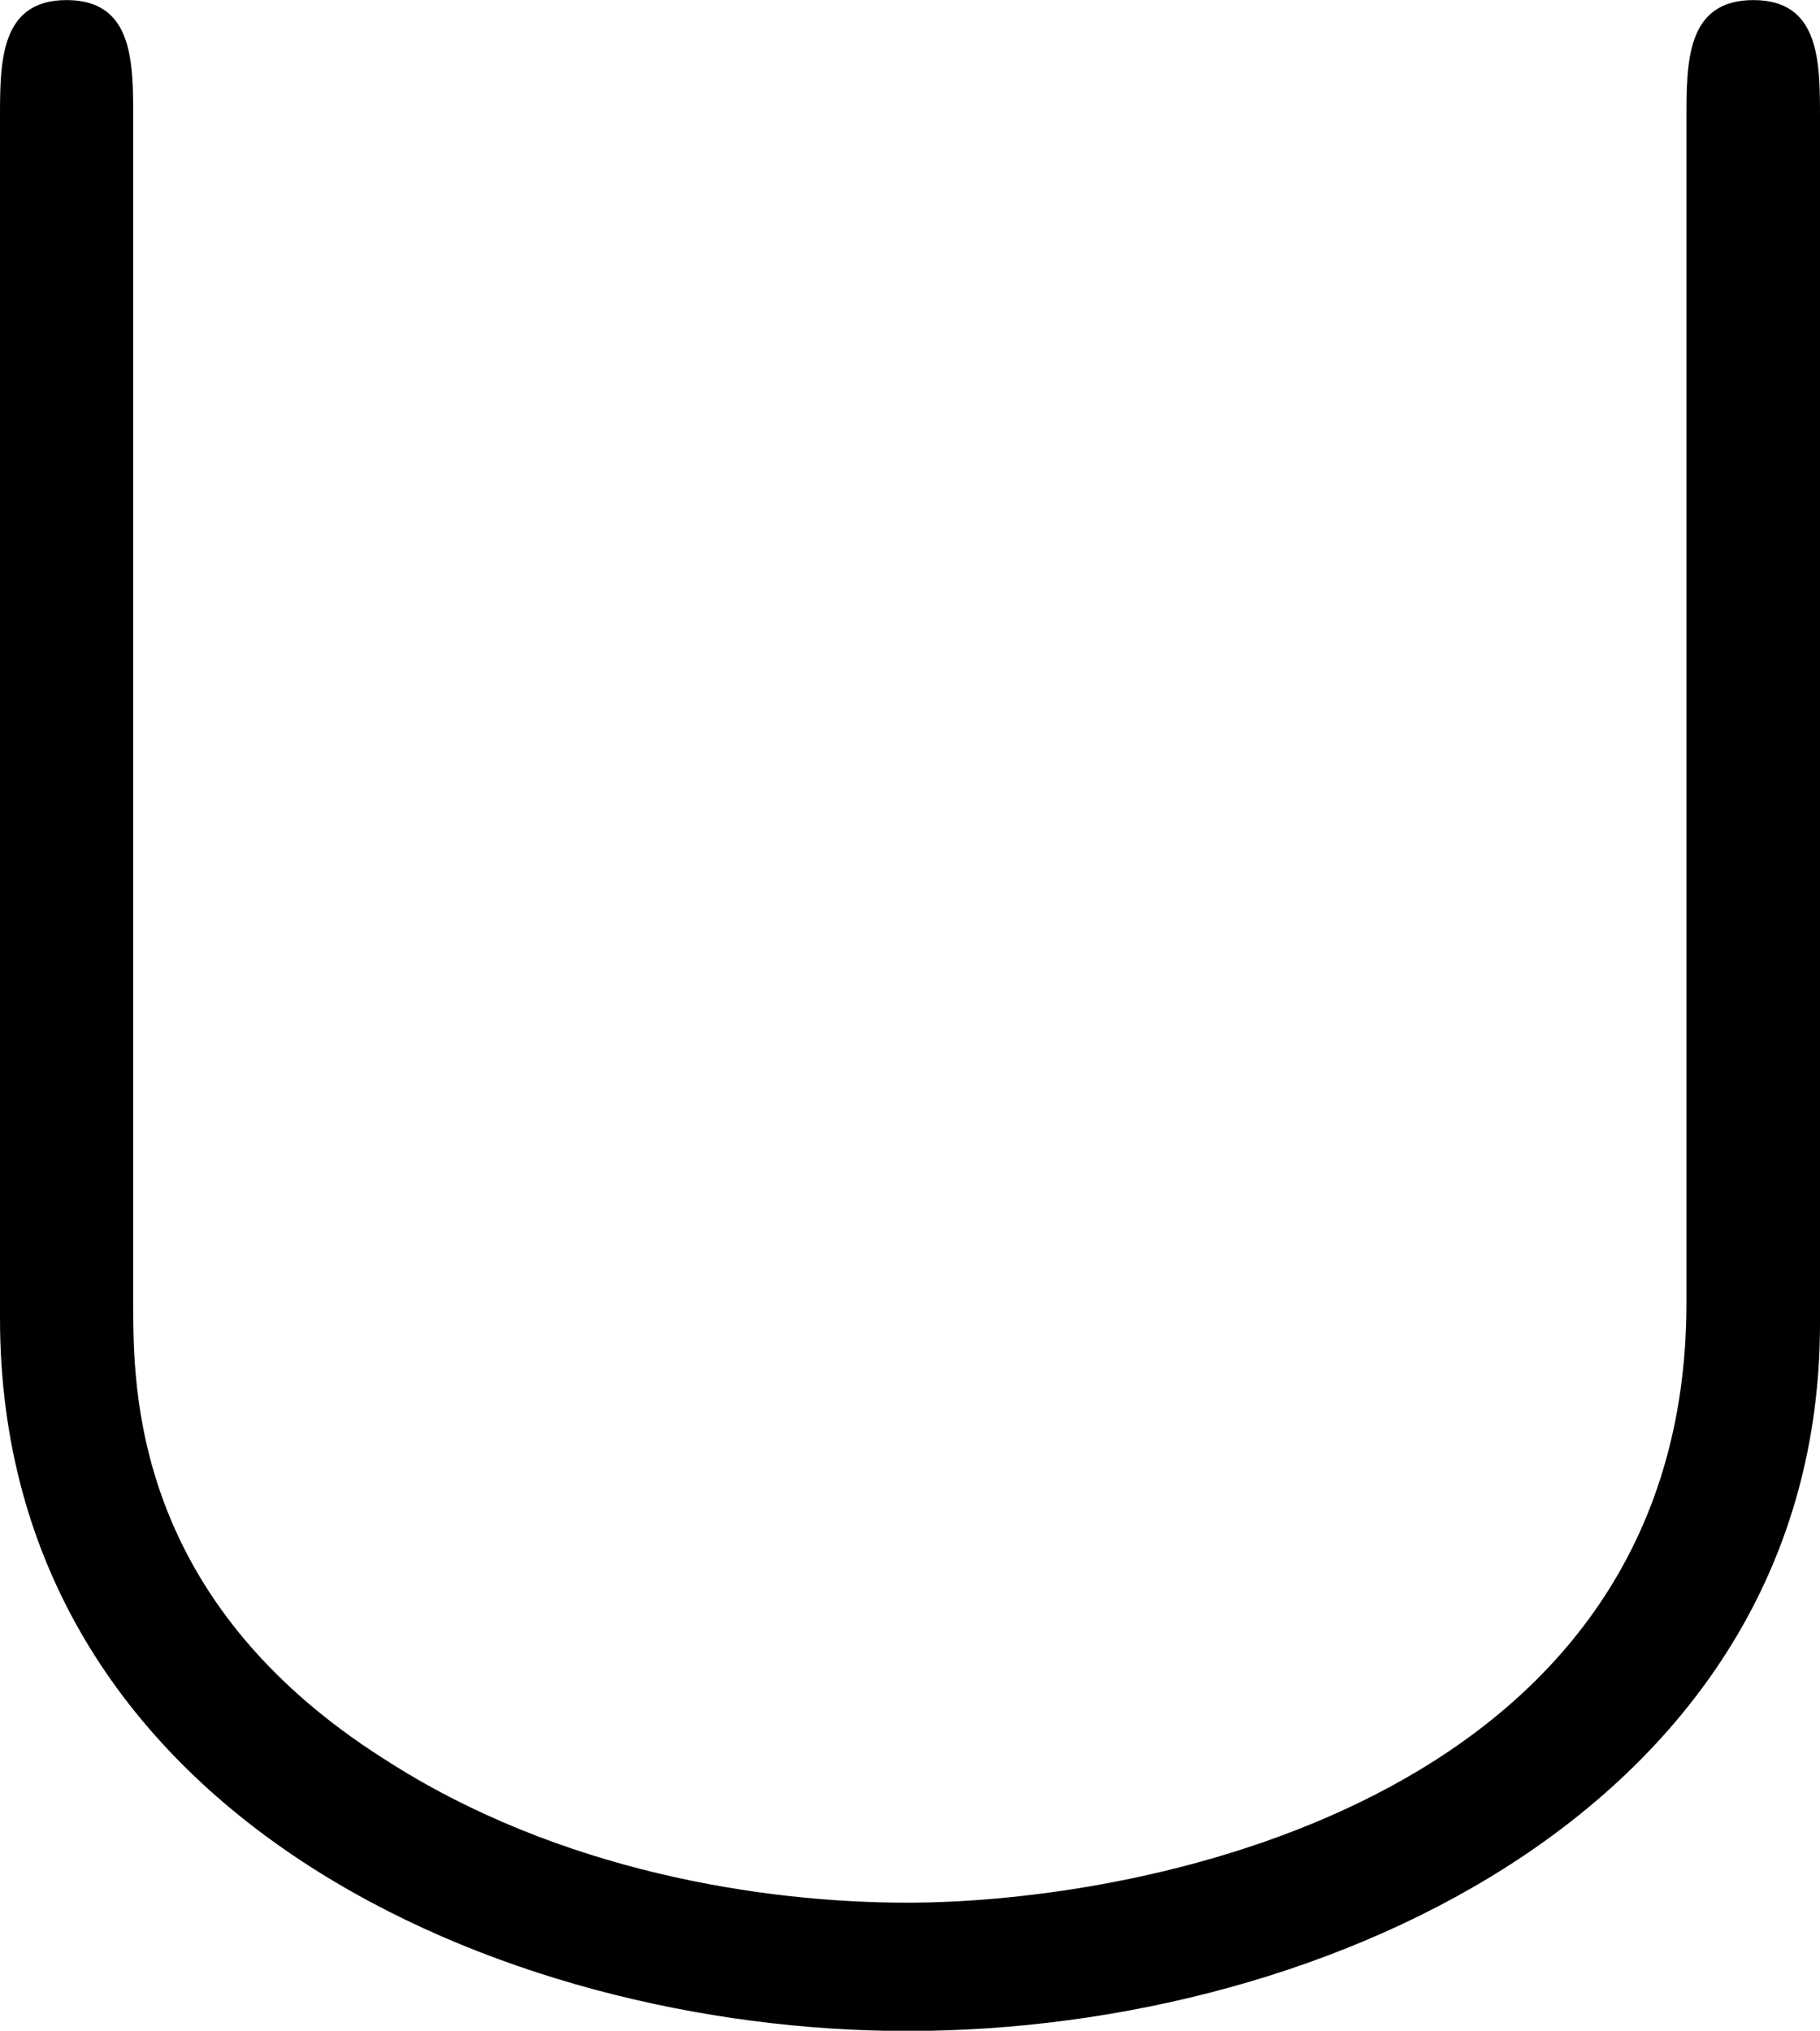 <svg xmlns="http://www.w3.org/2000/svg" xmlns:xlink="http://www.w3.org/1999/xlink" width="7.396" height="8.25" viewBox="0 0 5.547 6.187"><svg overflow="visible" x="148.712" y="134.765" transform="translate(-149.259 -128.796)"><path style="stroke:none" d="M6.094-5.61c0-.171 0-.359-.203-.359-.204 0-.204.188-.204.36V-2c0 1.5-1.625 1.828-2.375 1.828-.437 0-1.062-.094-1.593-.437C.953-1.094.953-1.734.953-2v-3.61c0-.171 0-.359-.203-.359s-.203.188-.203.36v3.656C.547-.437 2.078.219 3.312.219c1.297 0 2.782-.703 2.782-2.156zm0 0"/></svg></svg>